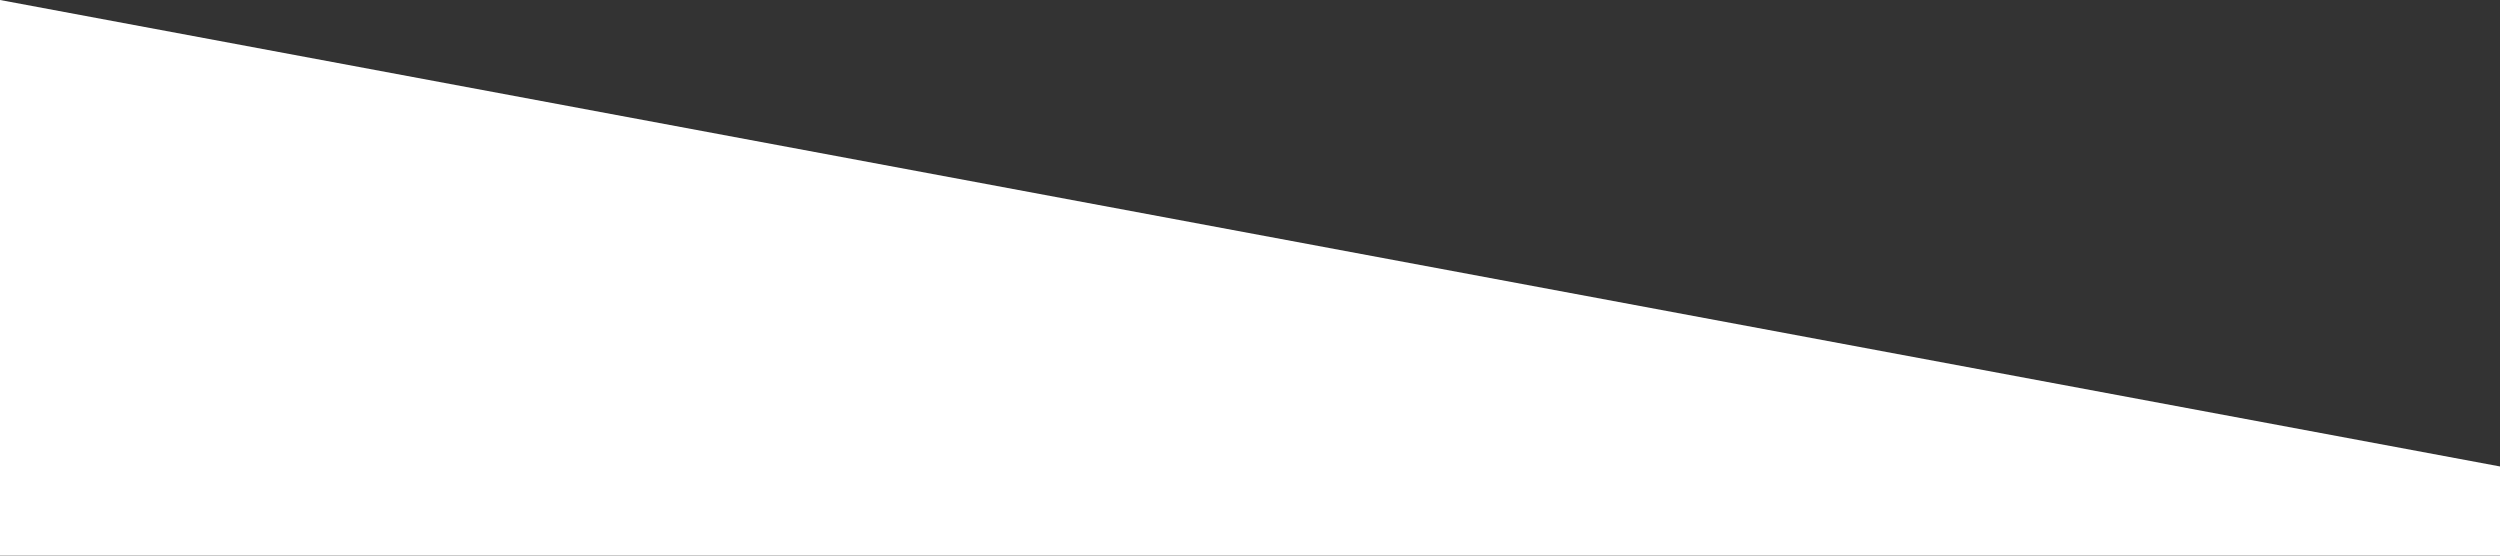 <svg width="1908" height="424" viewBox="0 0 1908 424" fill="none" xmlns="http://www.w3.org/2000/svg">
<rect x="0" y="0" width="1908" height="424" fill="#333333" stroke="none"/>
<path d="M0 0L1908 356V424H0V0Z" fill="white"/>
</svg>
